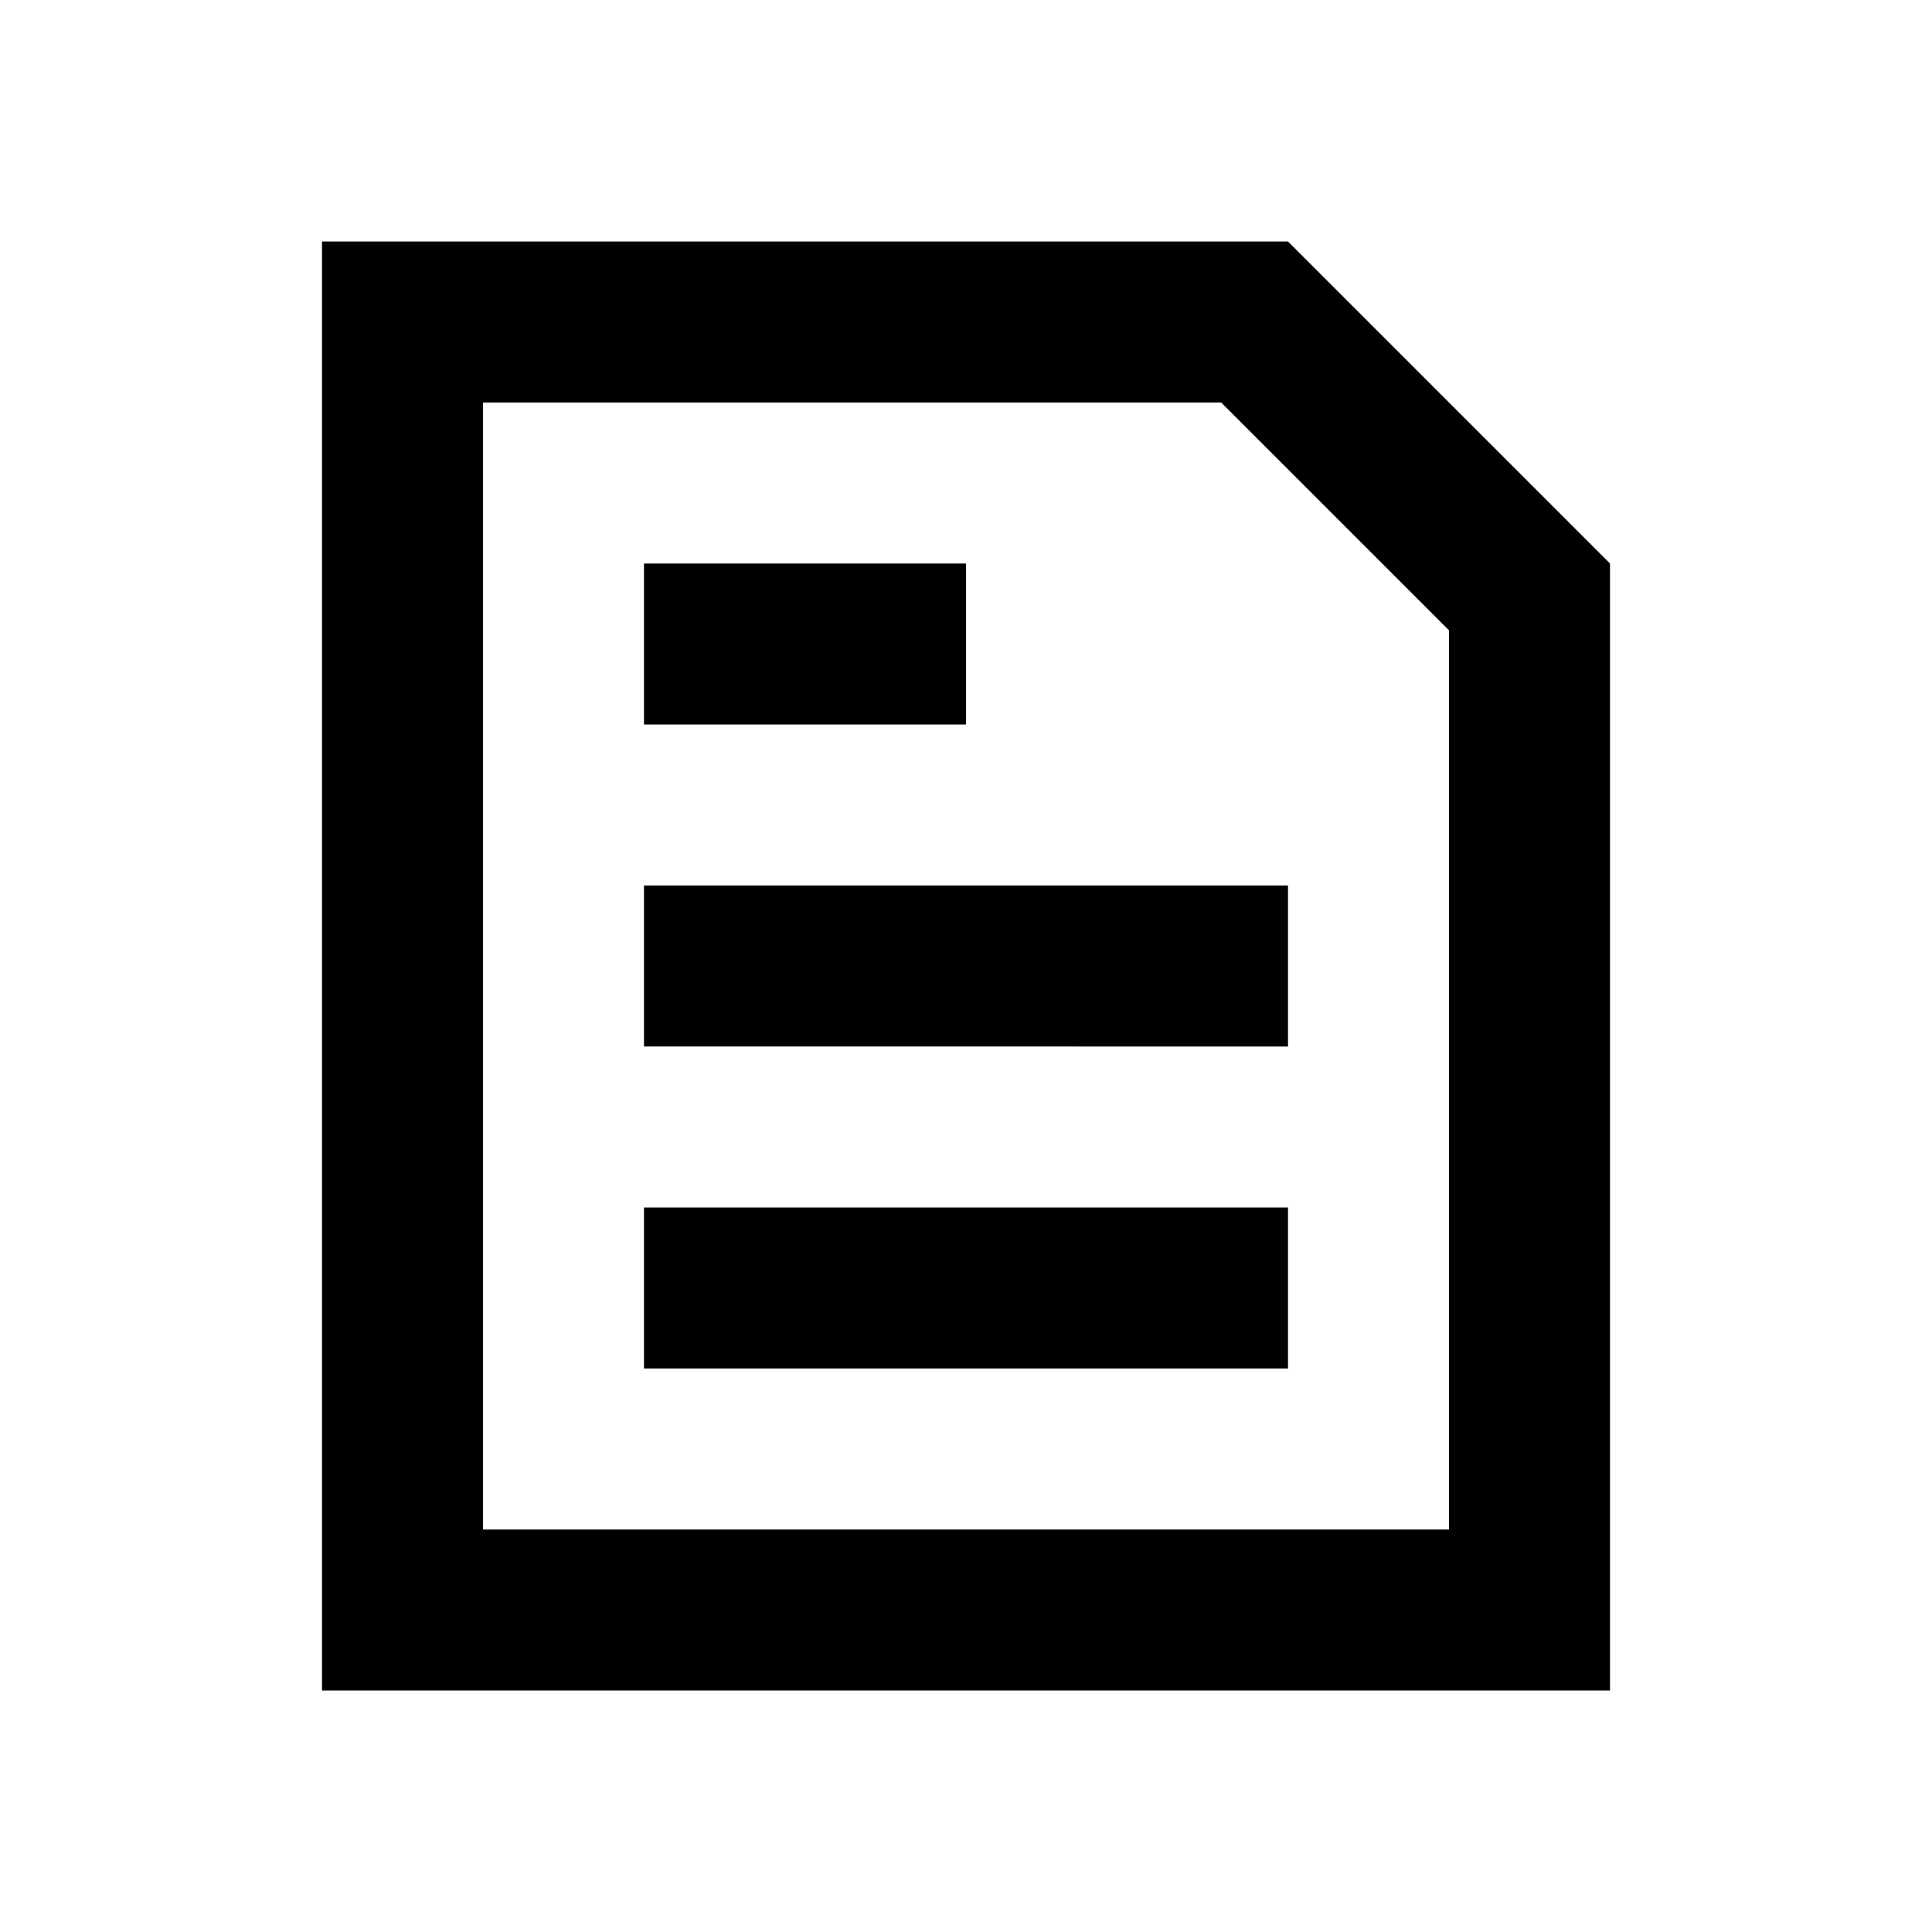 <svg xmlns="http://www.w3.org/2000/svg" viewBox="0 0 48 48"><rect width="48" height="48" style="fill:none"/><path d="M24,18H16V14h8Zm8,4H16v4H32Zm0,8H16v4H32ZM30.34,10H12V38H36V15.66L30.34,10M32,6l8,8V42H8V6Z"/></svg>